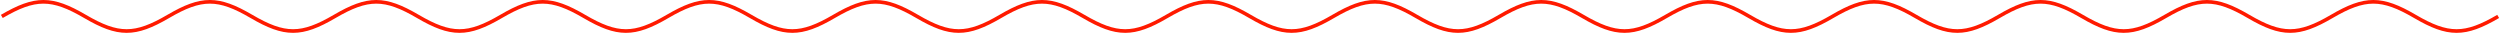<svg width="1370" height="18" viewBox="0 0 1370 18" fill="none" xmlns="http://www.w3.org/2000/svg">
<path d="M1 9C19.24 -1.667 28.36 -1.667 46.6 9C64.84 19.667 73.96 19.667 92.2 9C110.44 -1.667 119.56 -1.667 137.8 9C156.04 19.667 165.16 19.667 183.4 9C201.64 -1.667 210.76 -1.667 229 9C247.24 19.667 256.36 19.667 274.6 9C292.84 -1.667 301.96 -1.667 320.2 9C338.44 19.667 347.56 19.667 365.8 9C384.04 -1.667 393.16 -1.667 411.4 9C429.64 19.667 438.76 19.667 457 9C475.24 -1.667 484.36 -1.667 502.6 9C520.84 19.667 529.96 19.667 548.2 9C566.44 -1.667 575.56 -1.667 593.8 9C612.04 19.667 621.16 19.667 639.4 9C657.64 -1.667 666.76 -1.667 685 9C703.24 19.667 712.36 19.667 730.6 9C748.84 -1.667 757.96 -1.667 776.2 9C794.44 19.667 803.56 19.667 821.8 9C840.04 -1.667 849.16 -1.667 867.4 9C885.64 19.667 894.76 19.667 913 9C931.24 -1.667 940.36 -1.667 958.6 9C976.84 19.667 985.96 19.667 1004.2 9C1022.44 -1.667 1031.56 -1.667 1049.8 9C1068.04 19.667 1077.16 19.667 1095.4 9C1113.64 -1.667 1122.76 -1.667 1141 9C1159.24 19.667 1168.36 19.667 1186.6 9C1204.84 -1.667 1213.96 -1.667 1232.2 9C1250.44 19.667 1259.56 19.667 1277.8 9C1296.04 -1.667 1305.16 -1.667 1323.4 9C1341.64 19.667 1350.76 19.667 1369 9" stroke="#FF1A00" stroke-width="2"/>
</svg>
